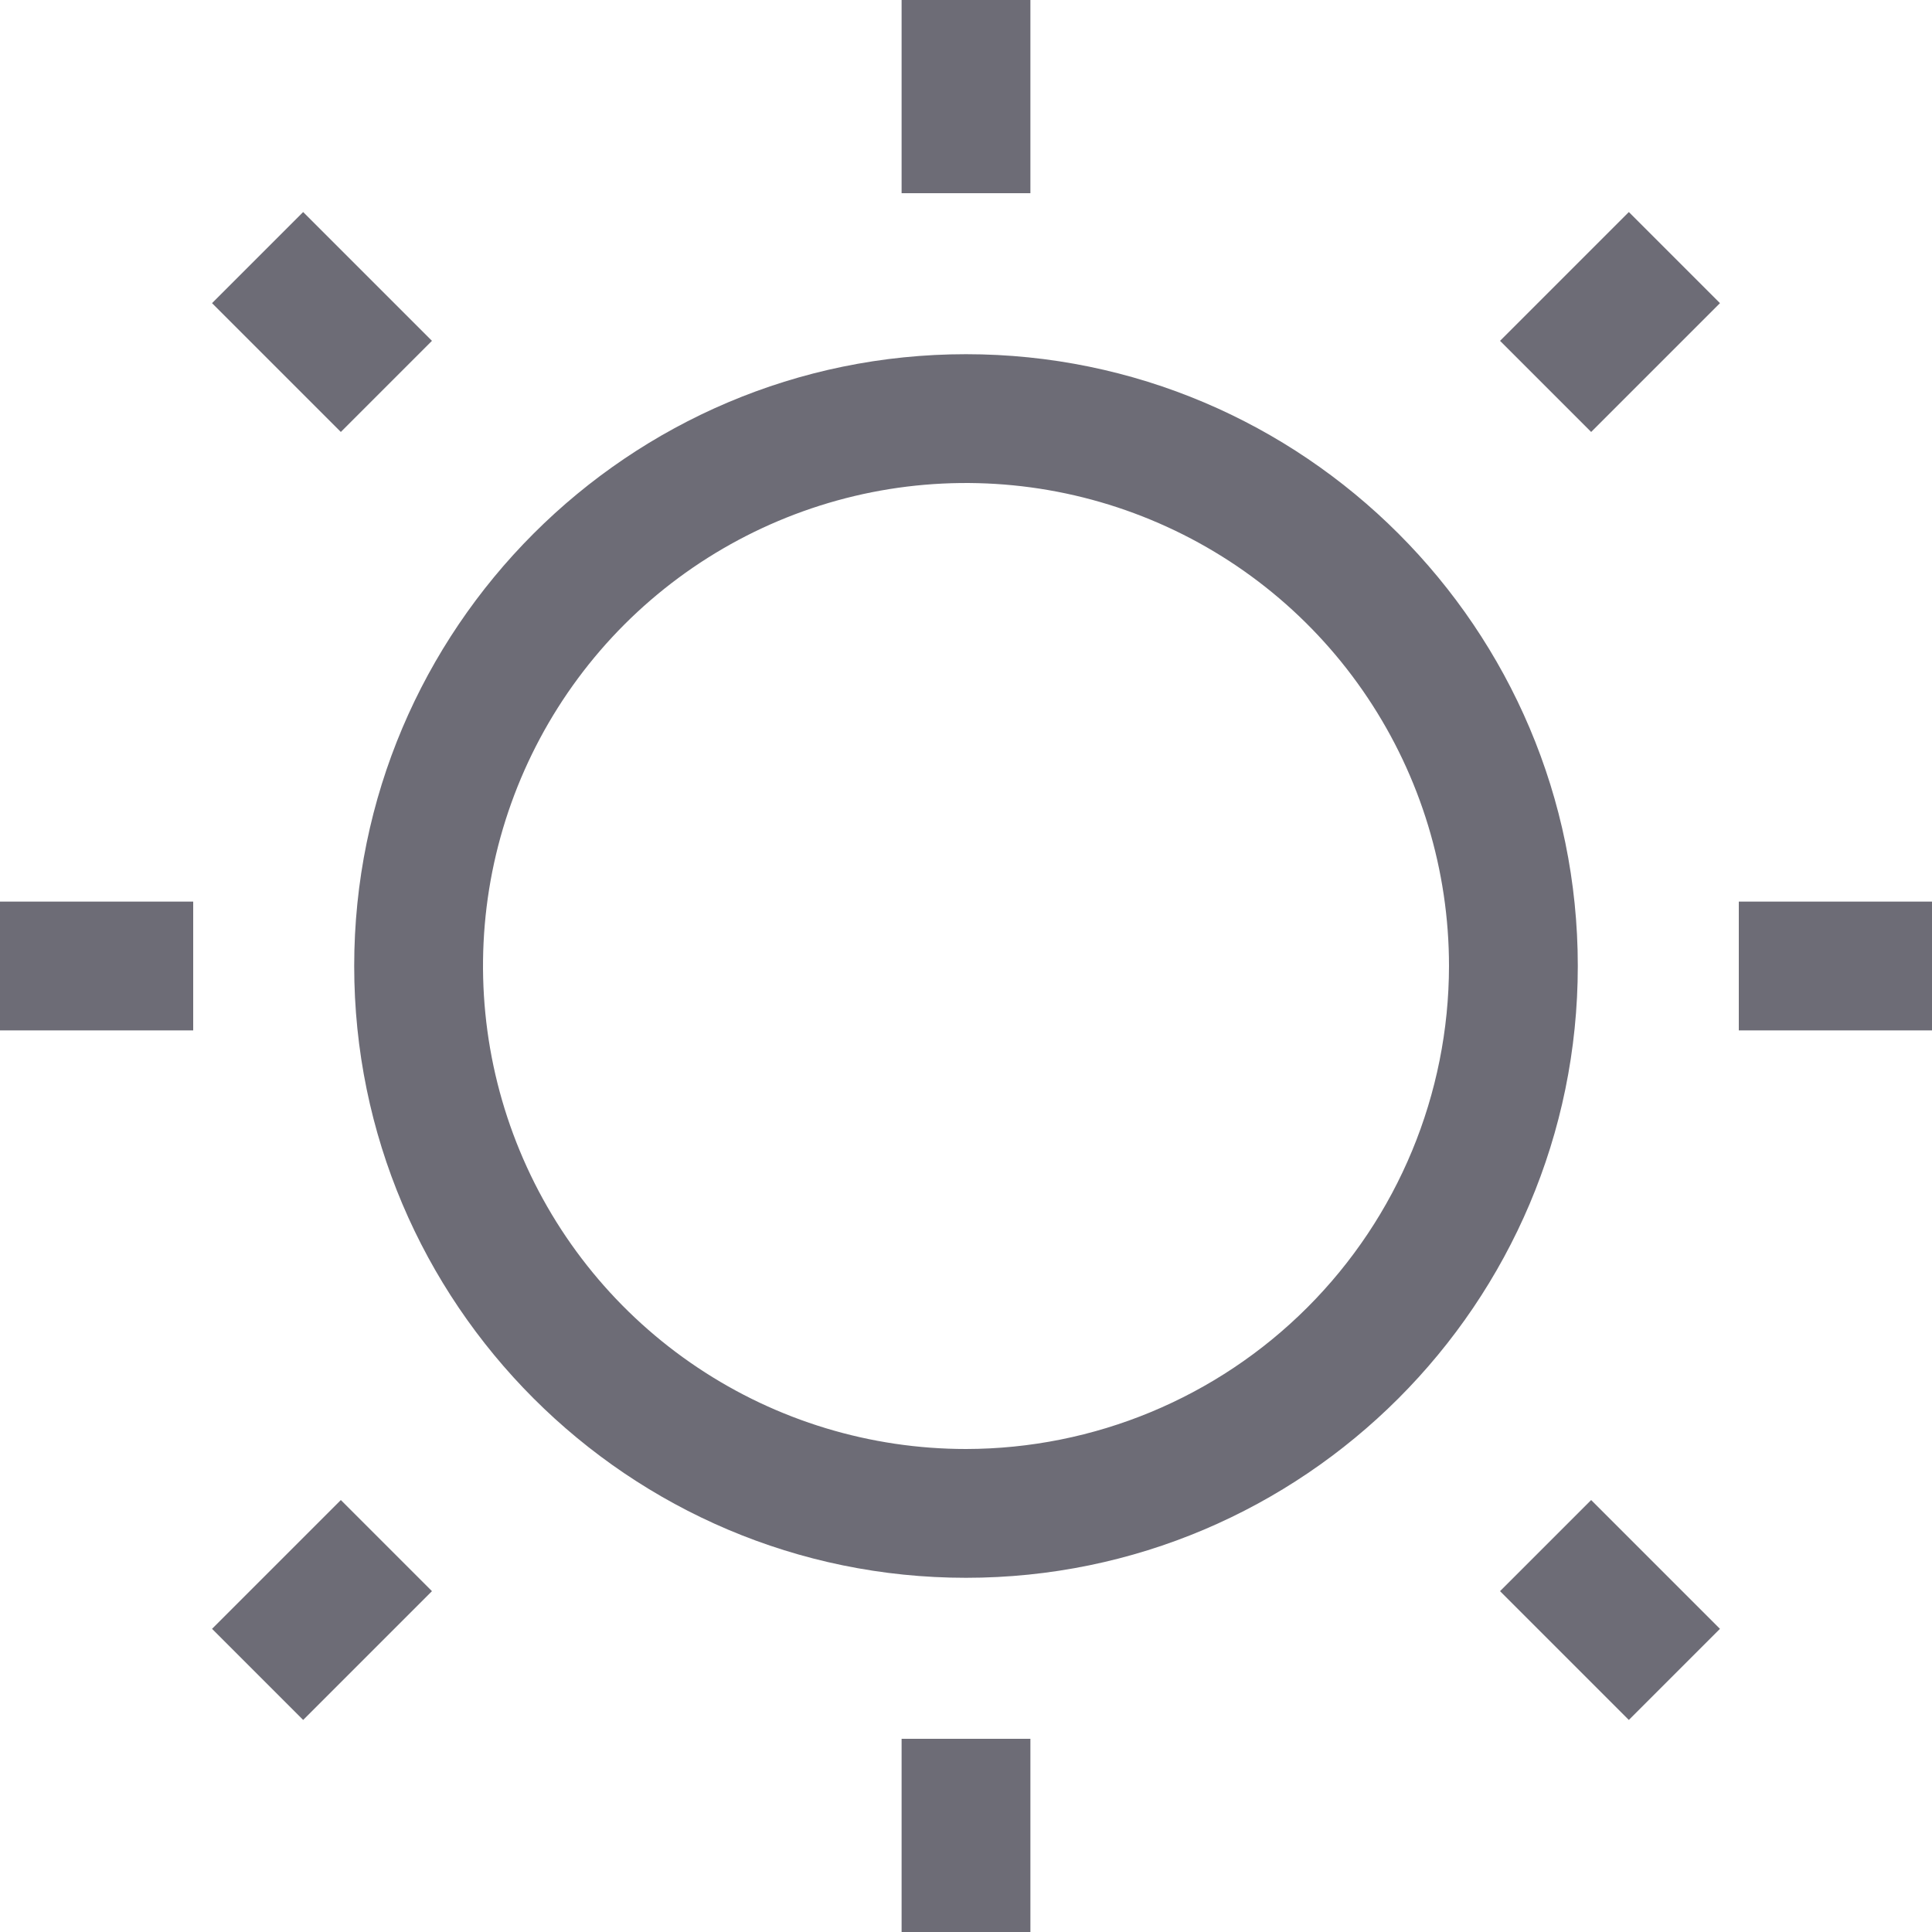 <svg width="24" height="24" viewBox="0 0 24 24" fill="none" xmlns="http://www.w3.org/2000/svg">
<path d="M12 4.4C7.809 4.4 4.4 7.809 4.4 12C4.4 16.191 7.809 19.6 12 19.6C16.191 19.6 19.6 16.191 19.6 12C19.6 7.809 16.191 4.4 12 4.4ZM12 18C10.813 18 9.653 17.648 8.667 16.989C7.68 16.33 6.911 15.393 6.457 14.296C6.003 13.2 5.884 11.993 6.115 10.829C6.347 9.666 6.918 8.597 7.757 7.757C8.597 6.918 9.666 6.347 10.829 6.115C11.993 5.884 13.2 6.003 14.296 6.457C15.393 6.911 16.33 7.68 16.989 8.667C17.648 9.653 18 10.813 18 12C17.998 13.591 17.366 15.116 16.241 16.241C15.116 17.366 13.591 17.998 12 18Z" fill="#6D6C76"/>
<path d="M12.8 0H11.2V2.4H12.8V0Z" fill="#6D6C76"/>
<path d="M12.8 21.6H11.2V24H12.8V21.6Z" fill="#6D6C76"/>
<path d="M24 11.2H21.6V12.8H24V11.2Z" fill="#6D6C76"/>
<path d="M2.4 11.2H0V12.8H2.4V11.2Z" fill="#6D6C76"/>
<path d="M19.766 18.634L18.634 19.766L20.234 21.366L21.366 20.234L19.766 18.634Z" fill="#6D6C76"/>
<path d="M3.766 2.634L2.634 3.766L4.234 5.366L5.366 4.234L3.766 2.634Z" fill="#6D6C76"/>
<path d="M4.234 18.634L2.634 20.234L3.766 21.366L5.366 19.766L4.234 18.634Z" fill="#6D6C76"/>
<path d="M20.234 2.634L18.634 4.234L19.766 5.366L21.366 3.766L20.234 2.634Z" fill="#6D6C76"/>
</svg>
